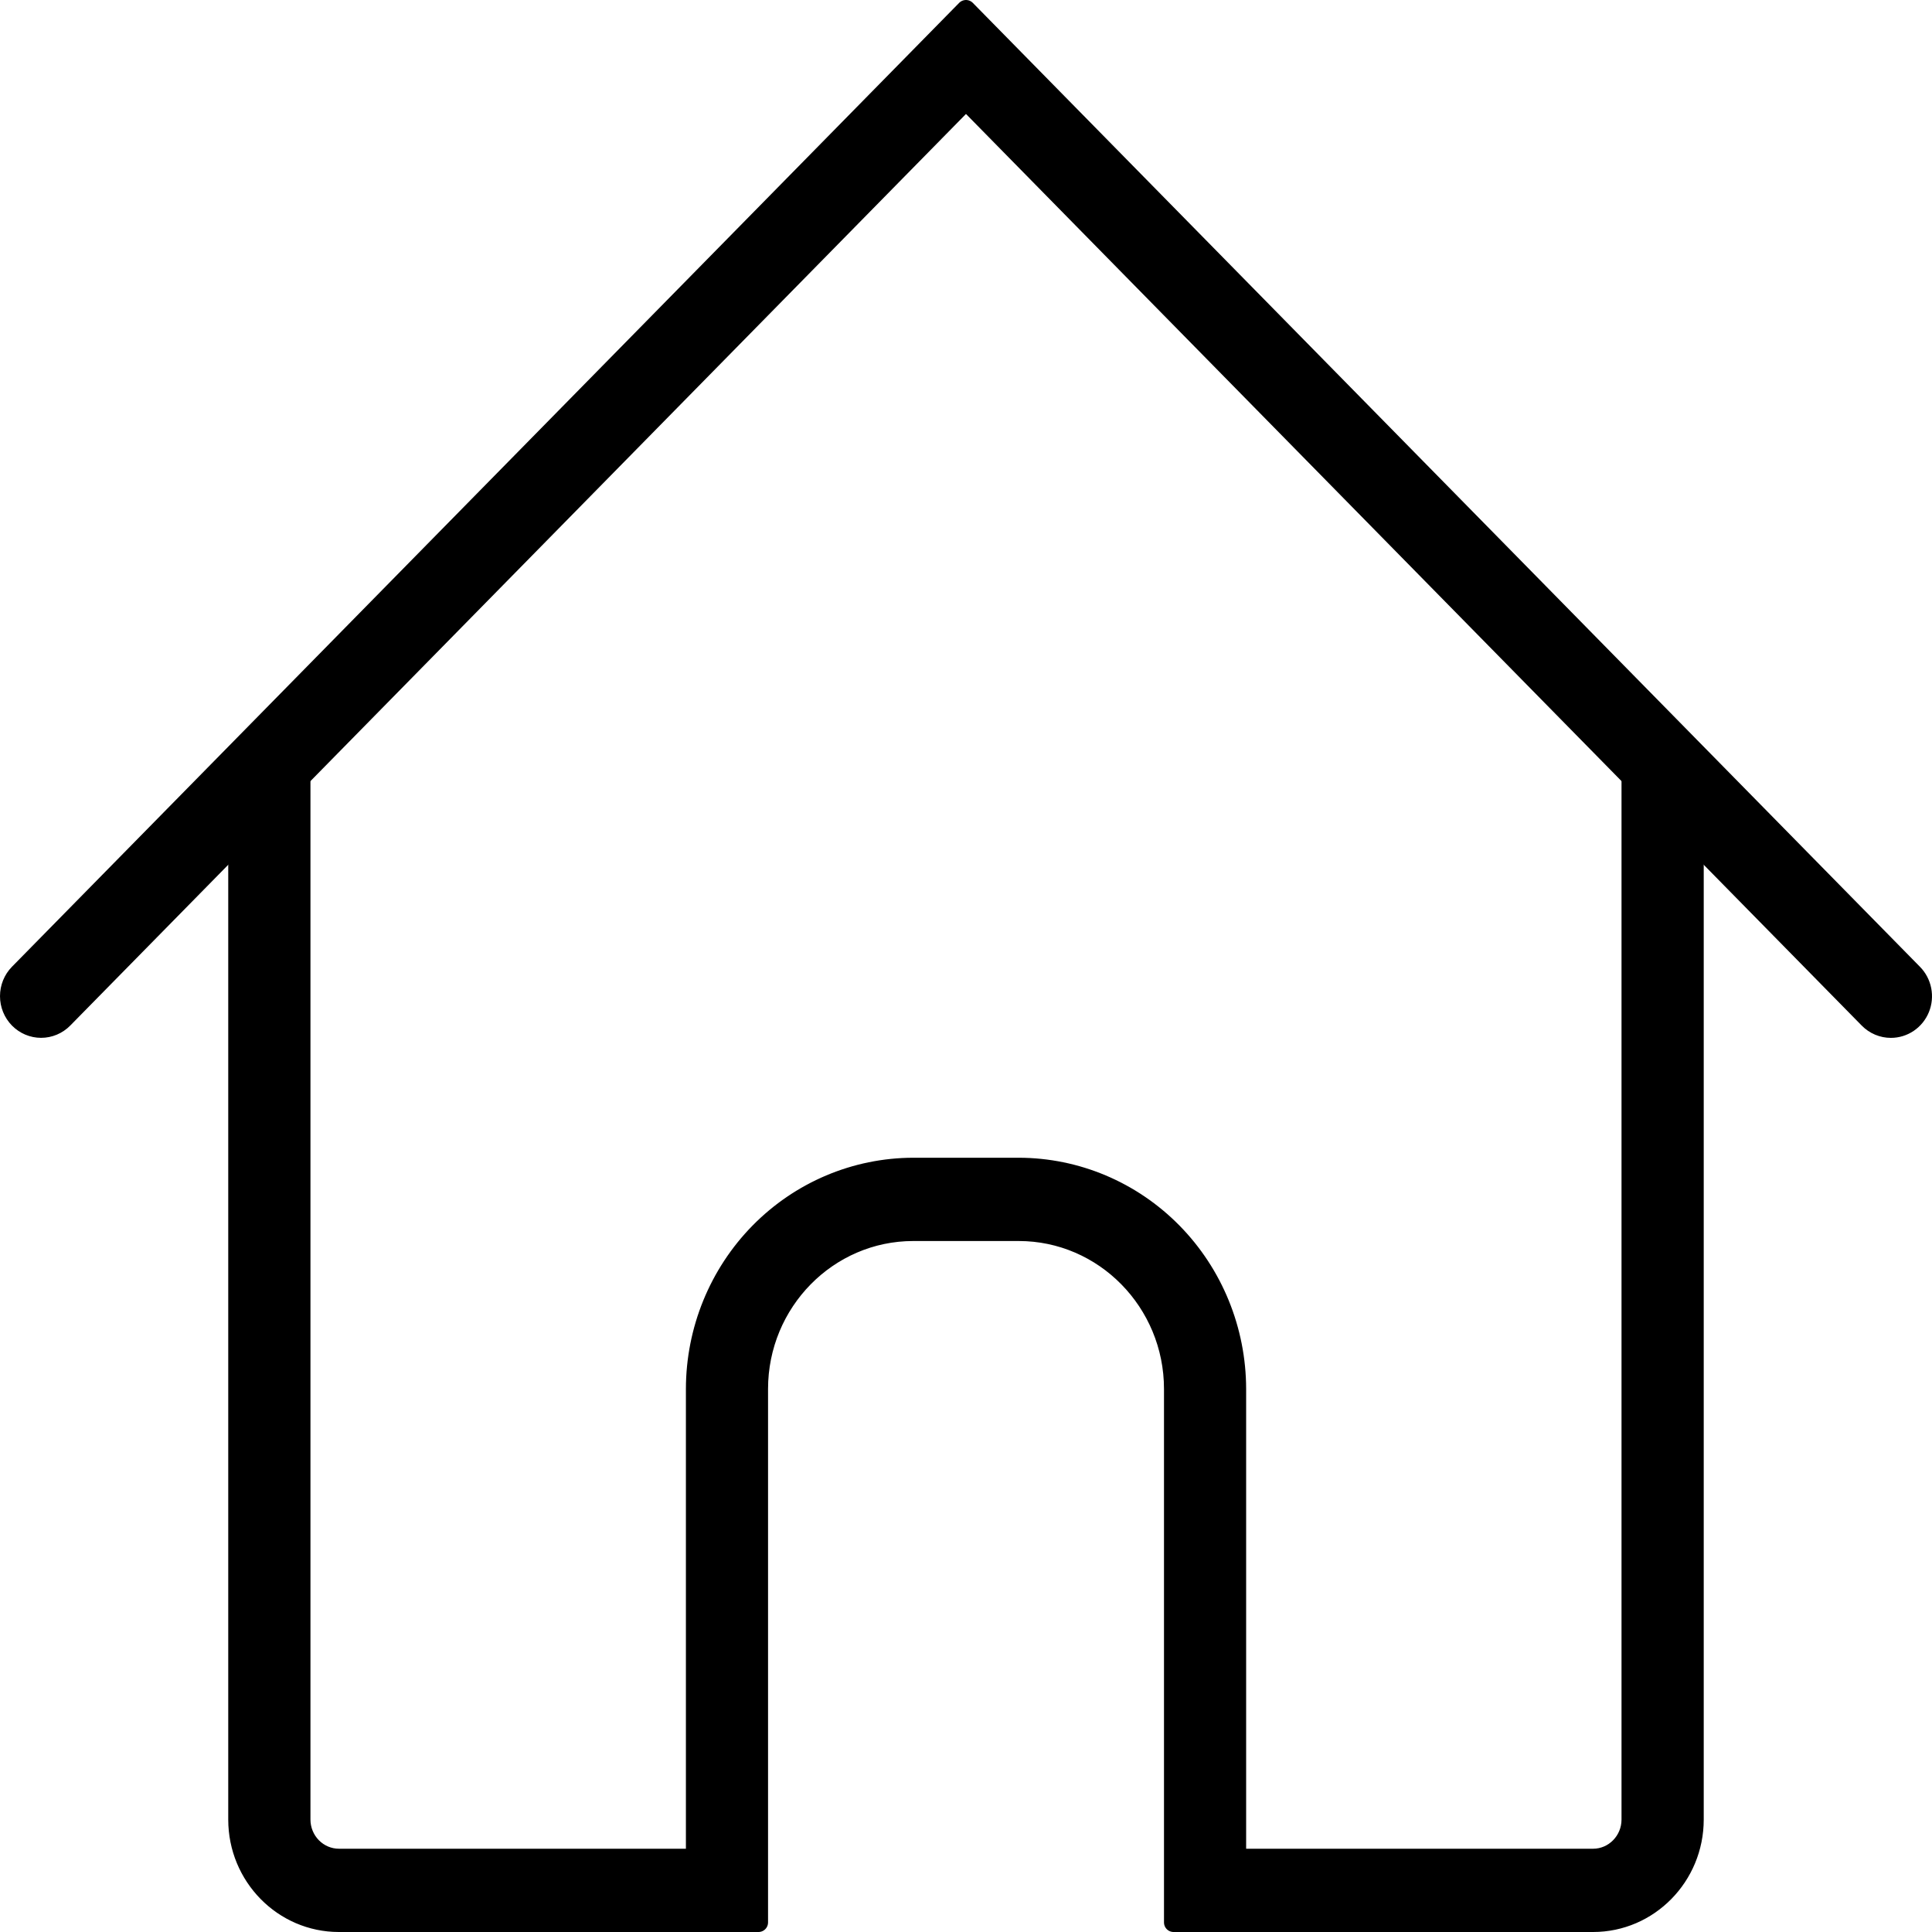 <svg width="404" height="404" viewBox="0 0 404 404" fill="none" xmlns="http://www.w3.org/2000/svg">
<path fill-rule="evenodd" clip-rule="evenodd" d="M347.682 155.839C346.815 155.837 345.956 156.009 345.155 156.346C344.353 156.682 343.625 157.175 343.012 157.798C342.398 158.421 341.913 159.161 341.581 159.976C341.249 160.791 341.075 161.664 341.075 162.546V380.485C341.075 384.951 337.505 388.587 333.131 388.587H258.58V290.449C258.564 278.16 253.763 266.379 245.224 257.689C236.686 249 225.107 244.111 213.032 244.095H190.977C178.902 244.111 167.323 249 158.784 257.689C150.246 266.379 145.444 278.16 145.429 290.449V388.587H70.878C68.767 388.587 66.747 387.733 65.254 386.214C63.761 384.694 62.919 382.634 62.919 380.485V162.546C62.919 160.766 62.227 159.058 60.99 157.798C59.752 156.539 58.069 155.832 56.319 155.832C54.57 155.832 52.894 156.539 51.656 157.798C50.419 159.058 49.727 160.766 49.727 162.546V380.485C49.727 392.355 59.2 402 70.864 402H158.606V290.449C158.606 272.287 173.131 257.509 190.977 257.509H213.032C230.877 257.509 245.402 272.287 245.402 290.449V402H333.131C344.794 402 354.267 392.355 354.267 380.485V162.546C354.267 160.77 353.578 159.066 352.345 157.809C351.112 156.552 349.427 155.843 347.682 155.839Z" fill="black"/>
<path d="M347.682 155.839C346.815 155.837 345.956 156.009 345.155 156.346C344.353 156.682 343.625 157.175 343.012 157.798C342.398 158.421 341.913 159.161 341.581 159.976C341.249 160.791 341.075 161.664 341.075 162.546V380.485C341.075 384.951 337.505 388.587 333.131 388.587H258.58V290.449C258.564 278.16 253.763 266.379 245.224 257.689C236.686 249 225.107 244.111 213.032 244.095H190.977C178.902 244.111 167.323 249 158.784 257.689C150.246 266.379 145.444 278.16 145.429 290.449V388.587H70.878C68.767 388.587 66.747 387.733 65.254 386.214C63.761 384.694 62.919 382.634 62.919 380.485V162.546C62.919 160.766 62.227 159.058 60.99 157.798C59.752 156.539 58.069 155.832 56.319 155.832C54.57 155.832 52.894 156.539 51.656 157.798C50.419 159.058 49.727 160.766 49.727 162.546V380.485C49.727 392.355 59.2 402 70.864 402H158.606V290.449C158.606 272.287 173.131 257.509 190.977 257.509H213.032C230.877 257.509 245.402 272.287 245.402 290.449V402H333.131C344.794 402 354.267 392.355 354.267 380.485V162.546C354.267 160.77 353.578 159.066 352.345 157.809C351.112 156.552 349.427 155.843 347.682 155.839Z" fill="black" stroke="black" stroke-width="4" stroke-linecap="round" stroke-linejoin="round"/>
<path fill-rule="evenodd" clip-rule="evenodd" d="M395.4 215.028C394.533 215.029 393.674 214.855 392.873 214.516C392.072 214.178 391.341 213.681 390.73 213.054L201.996 20.978L13.262 213.054C12.025 214.314 10.342 215.021 8.592 215.021C6.842 215.021 5.167 214.314 3.929 213.054C2.692 211.795 2 210.087 2 208.306C2 206.525 2.692 204.817 3.929 203.558L201.996 2L400.063 203.573C400.987 204.511 401.616 205.707 401.872 207.009C402.127 208.312 402.001 209.662 401.501 210.889C401.002 212.116 400.152 213.164 399.067 213.901C397.981 214.638 396.705 215.03 395.4 215.028Z" fill="black"/>
<path d="M395.4 215.028C394.533 215.029 393.674 214.855 392.873 214.516C392.072 214.178 391.341 213.681 390.73 213.054L201.996 20.978L13.262 213.054C12.025 214.314 10.342 215.021 8.592 215.021C6.842 215.021 5.167 214.314 3.929 213.054C2.692 211.795 2 210.087 2 208.306C2 206.525 2.692 204.817 3.929 203.558L201.996 2L400.063 203.573C400.987 204.511 401.616 205.707 401.872 207.009C402.127 208.312 402.001 209.662 401.501 210.889C401.002 212.116 400.152 213.164 399.067 213.901C397.981 214.638 396.705 215.03 395.4 215.028Z" fill="black" stroke="black" stroke-width="4" stroke-linecap="round" stroke-linejoin="round"/>
</svg>
